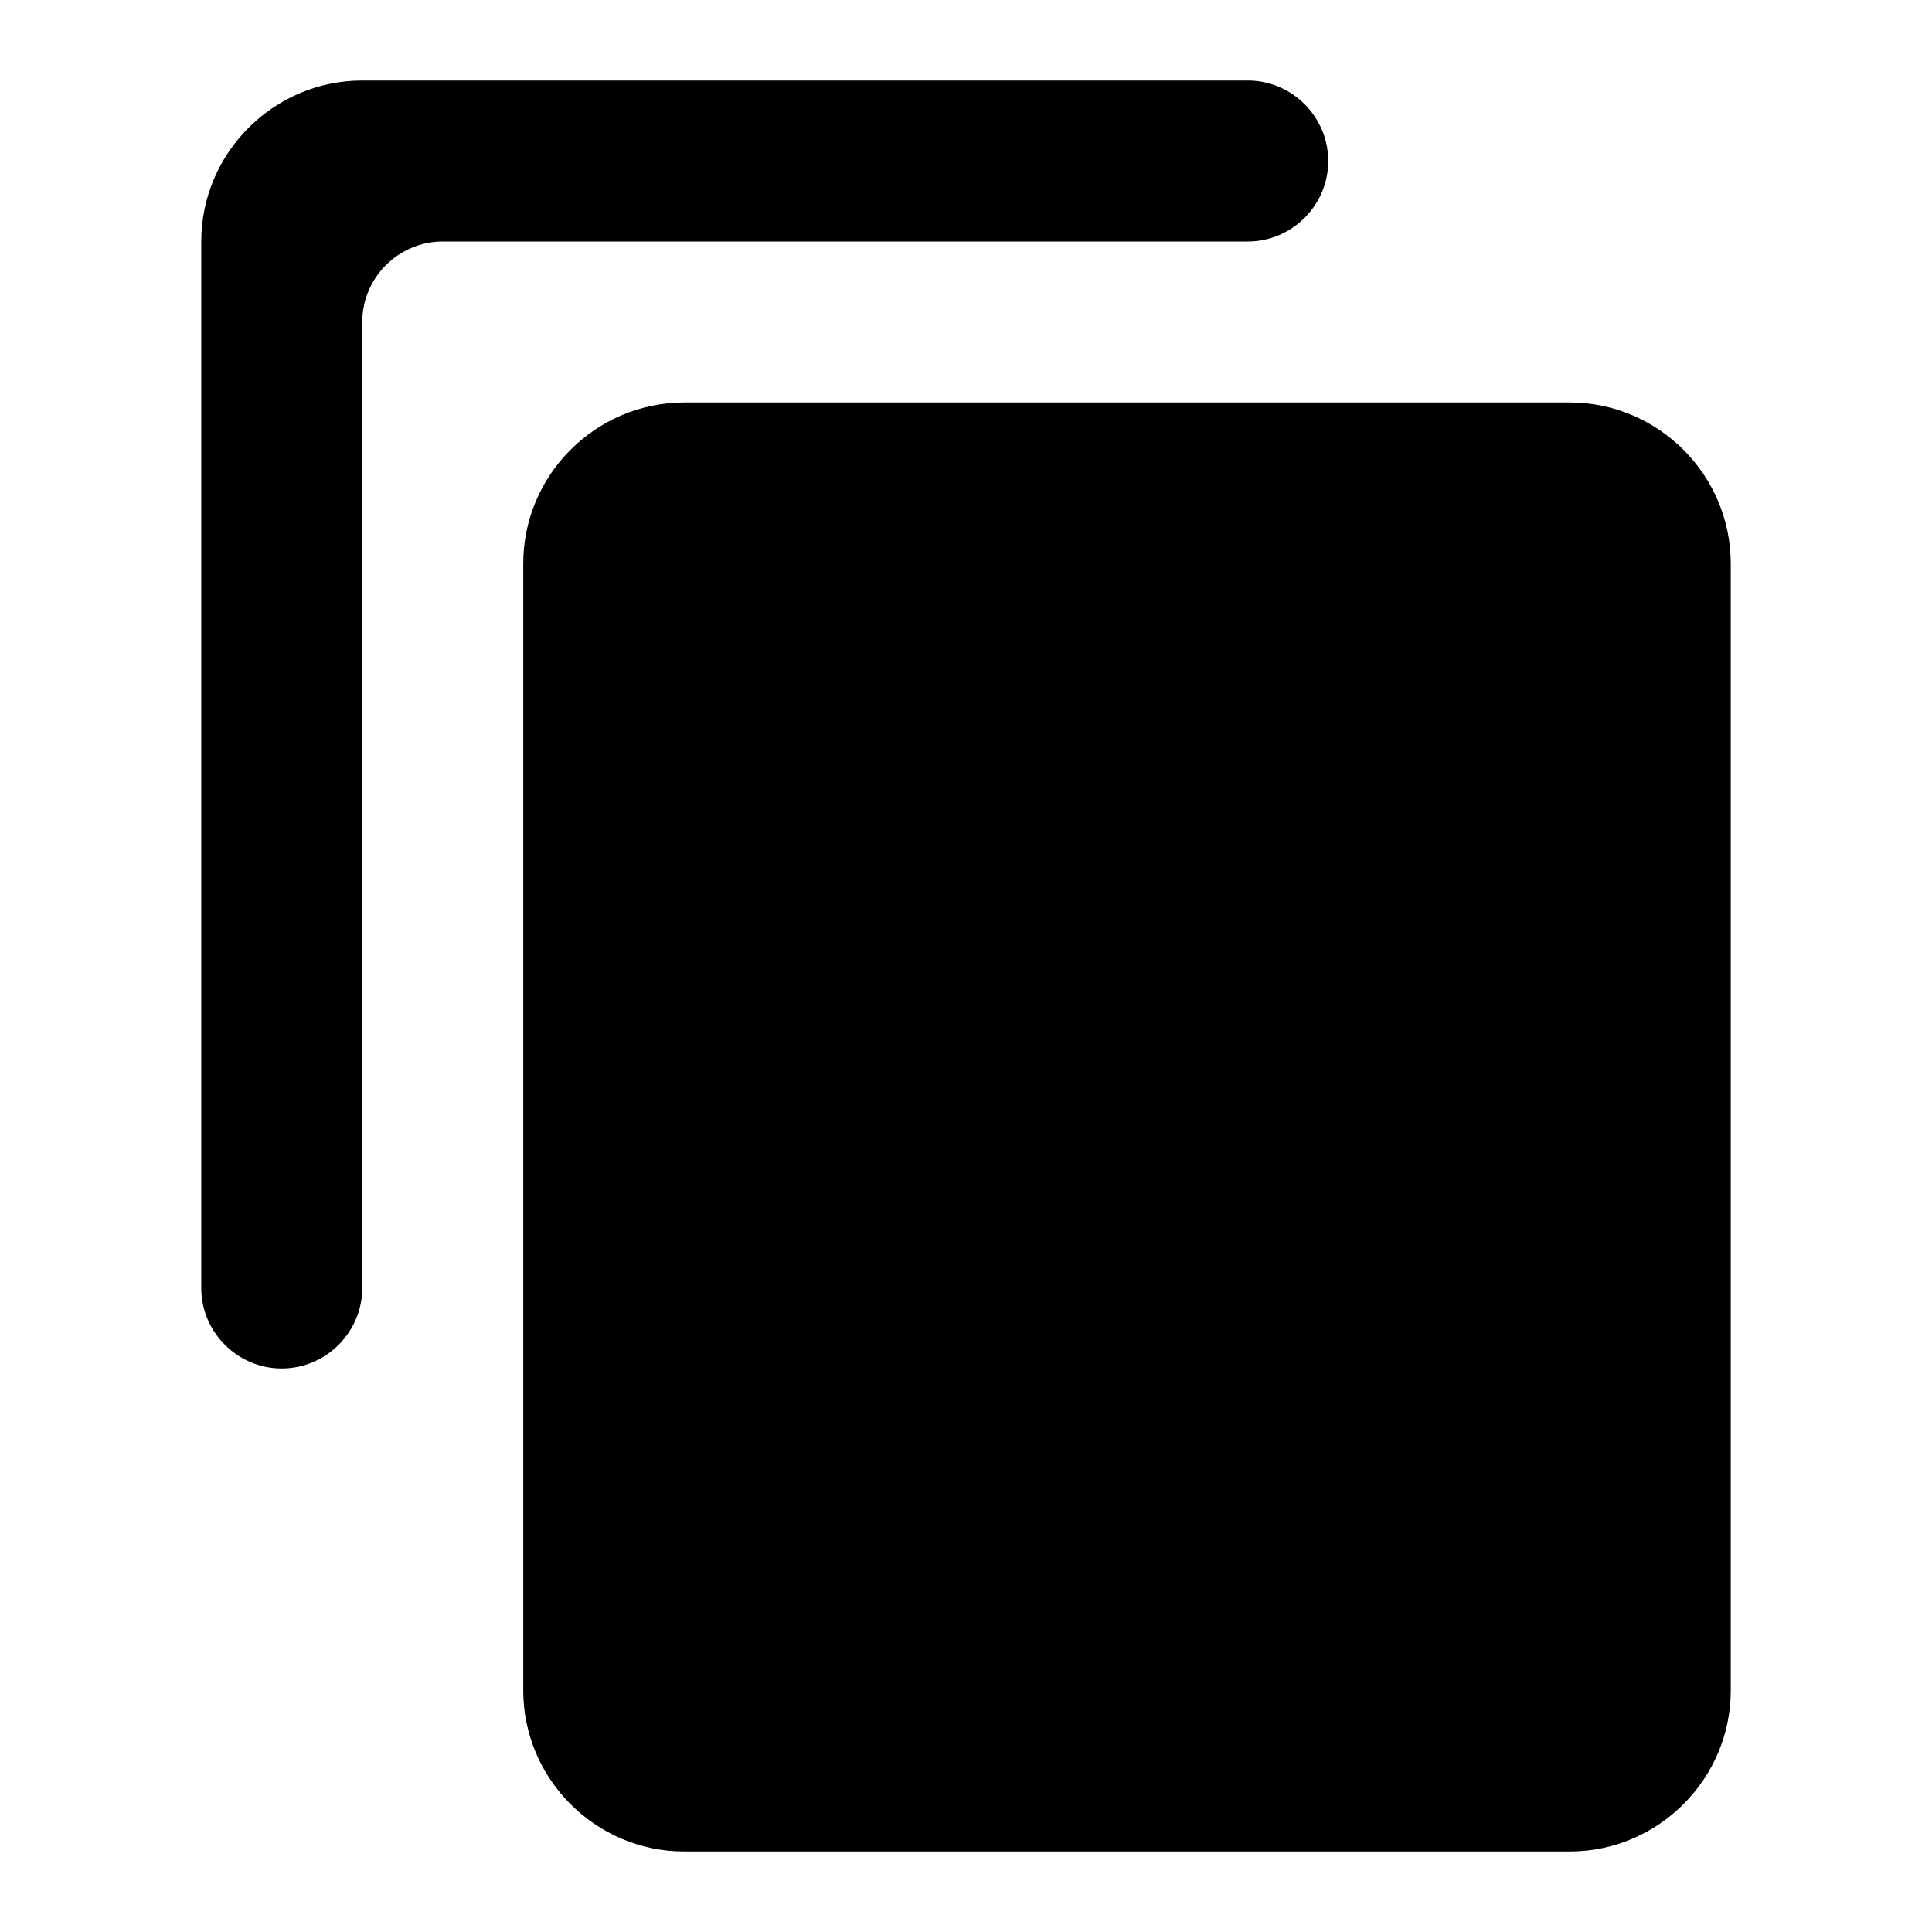 <svg xmlns='http://www.w3.org/2000/svg' width='24' height='24' viewBox='0 0 24 24' >
  <path fill-rule='evenodd' clip-rule='evenodd' d='M4.5 1H15.5C16.05 1 16.5 1.45 16.5 2C16.5 2.55 16.05 3 15.5 3H5.5C4.95 3 4.5 3.45 4.5 4V16C4.5 16.55 4.05 17 3.5 17C2.95 17 2.5 16.55 2.5 16V3C2.5 1.9 3.4 1 4.5 1ZM8.5 5H19.5C20.6 5 21.5 5.9 21.5 7V21C21.5 22.1 20.6 23 19.5 23H8.5C7.4 23 6.5 22.1 6.5 21V7C6.5 5.9 7.4 5 8.5 5Z' />
</svg>